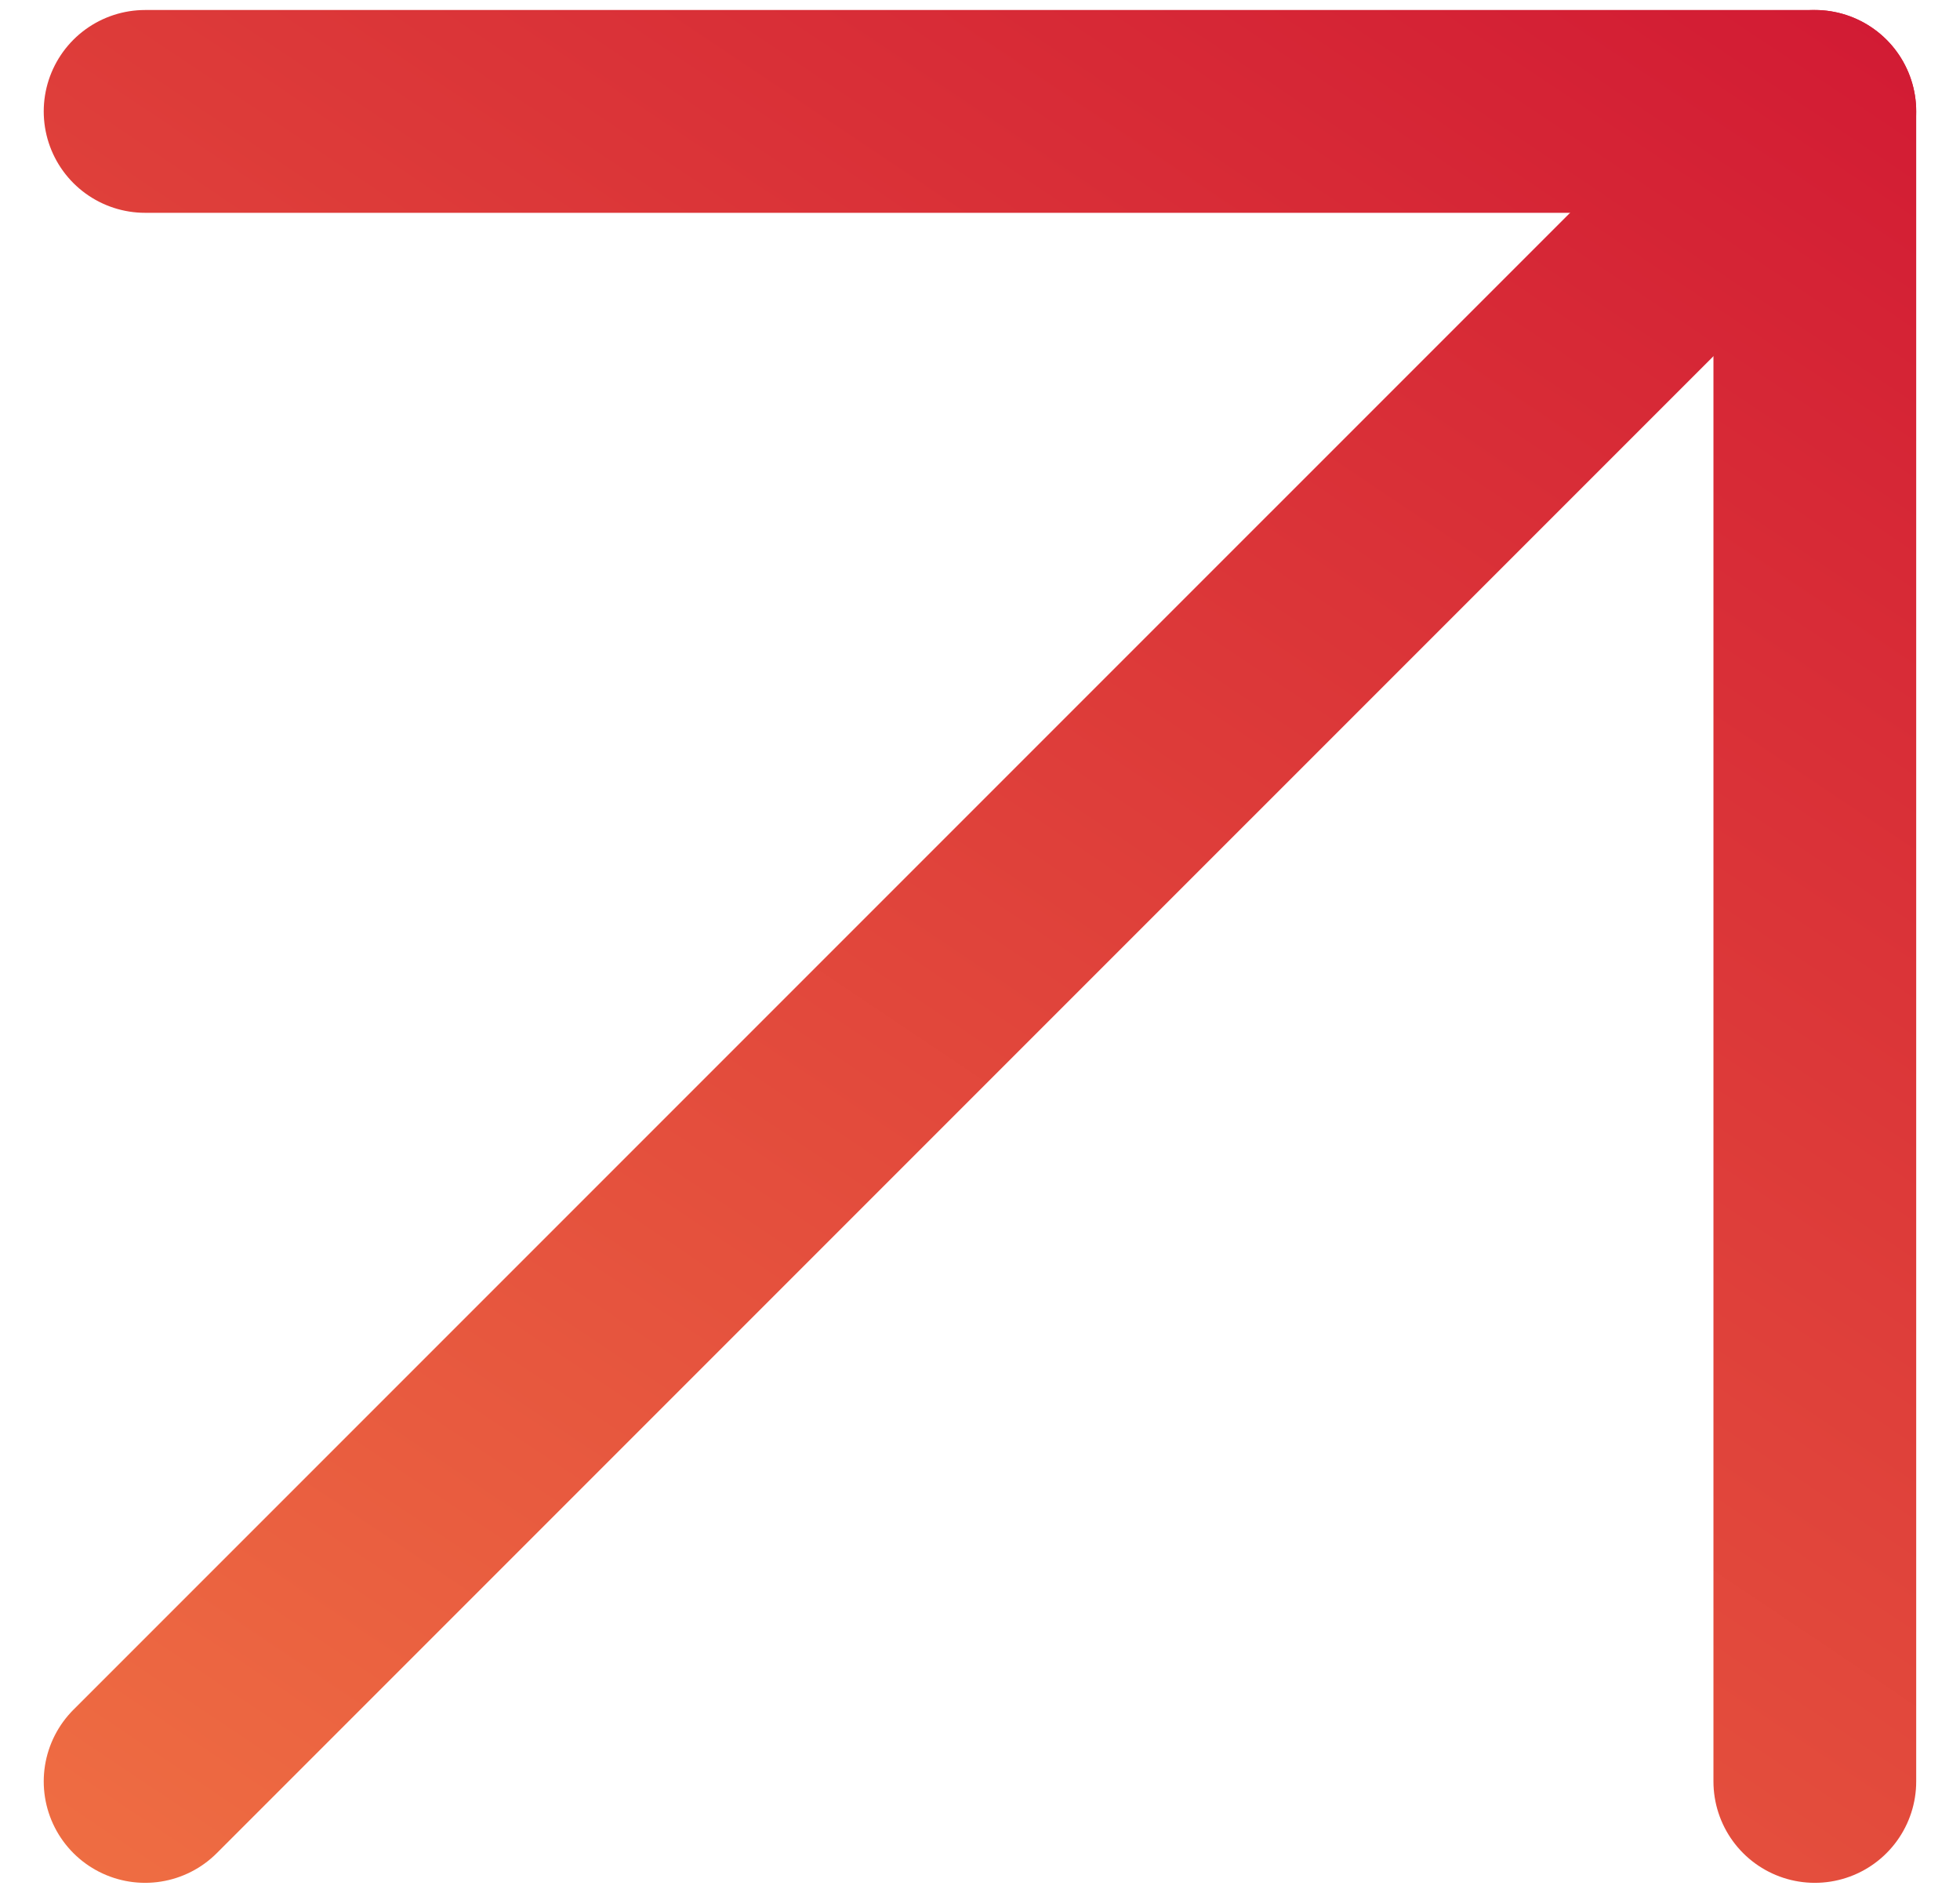 <svg width="29" height="28" viewBox="0 0 29 28" fill="none" xmlns="http://www.w3.org/2000/svg">
<path d="M2.147 26.352L26.852 1.648" stroke="url(#paint0_linear)" stroke-width="3" stroke-linecap="round" stroke-linejoin="round"/>
<path d="M2.147 1.648H26.852V26.352" stroke="url(#paint1_linear)" stroke-width="3" stroke-linecap="round" stroke-linejoin="round"/>
<defs>
<linearGradient id="paint0_linear" x1="19.204" y1="-7.028" x2="-4.976" y2="29.017" gradientUnits="userSpaceOnUse">
<stop stop-color="#D11833"/>
<stop offset="1" stop-color="#F27744"/>
</linearGradient>
<linearGradient id="paint1_linear" x1="19.204" y1="-7.028" x2="-4.976" y2="29.017" gradientUnits="userSpaceOnUse">
<stop stop-color="#D11833"/>
<stop offset="1" stop-color="#F27744"/>
</linearGradient>
</defs>
</svg>
